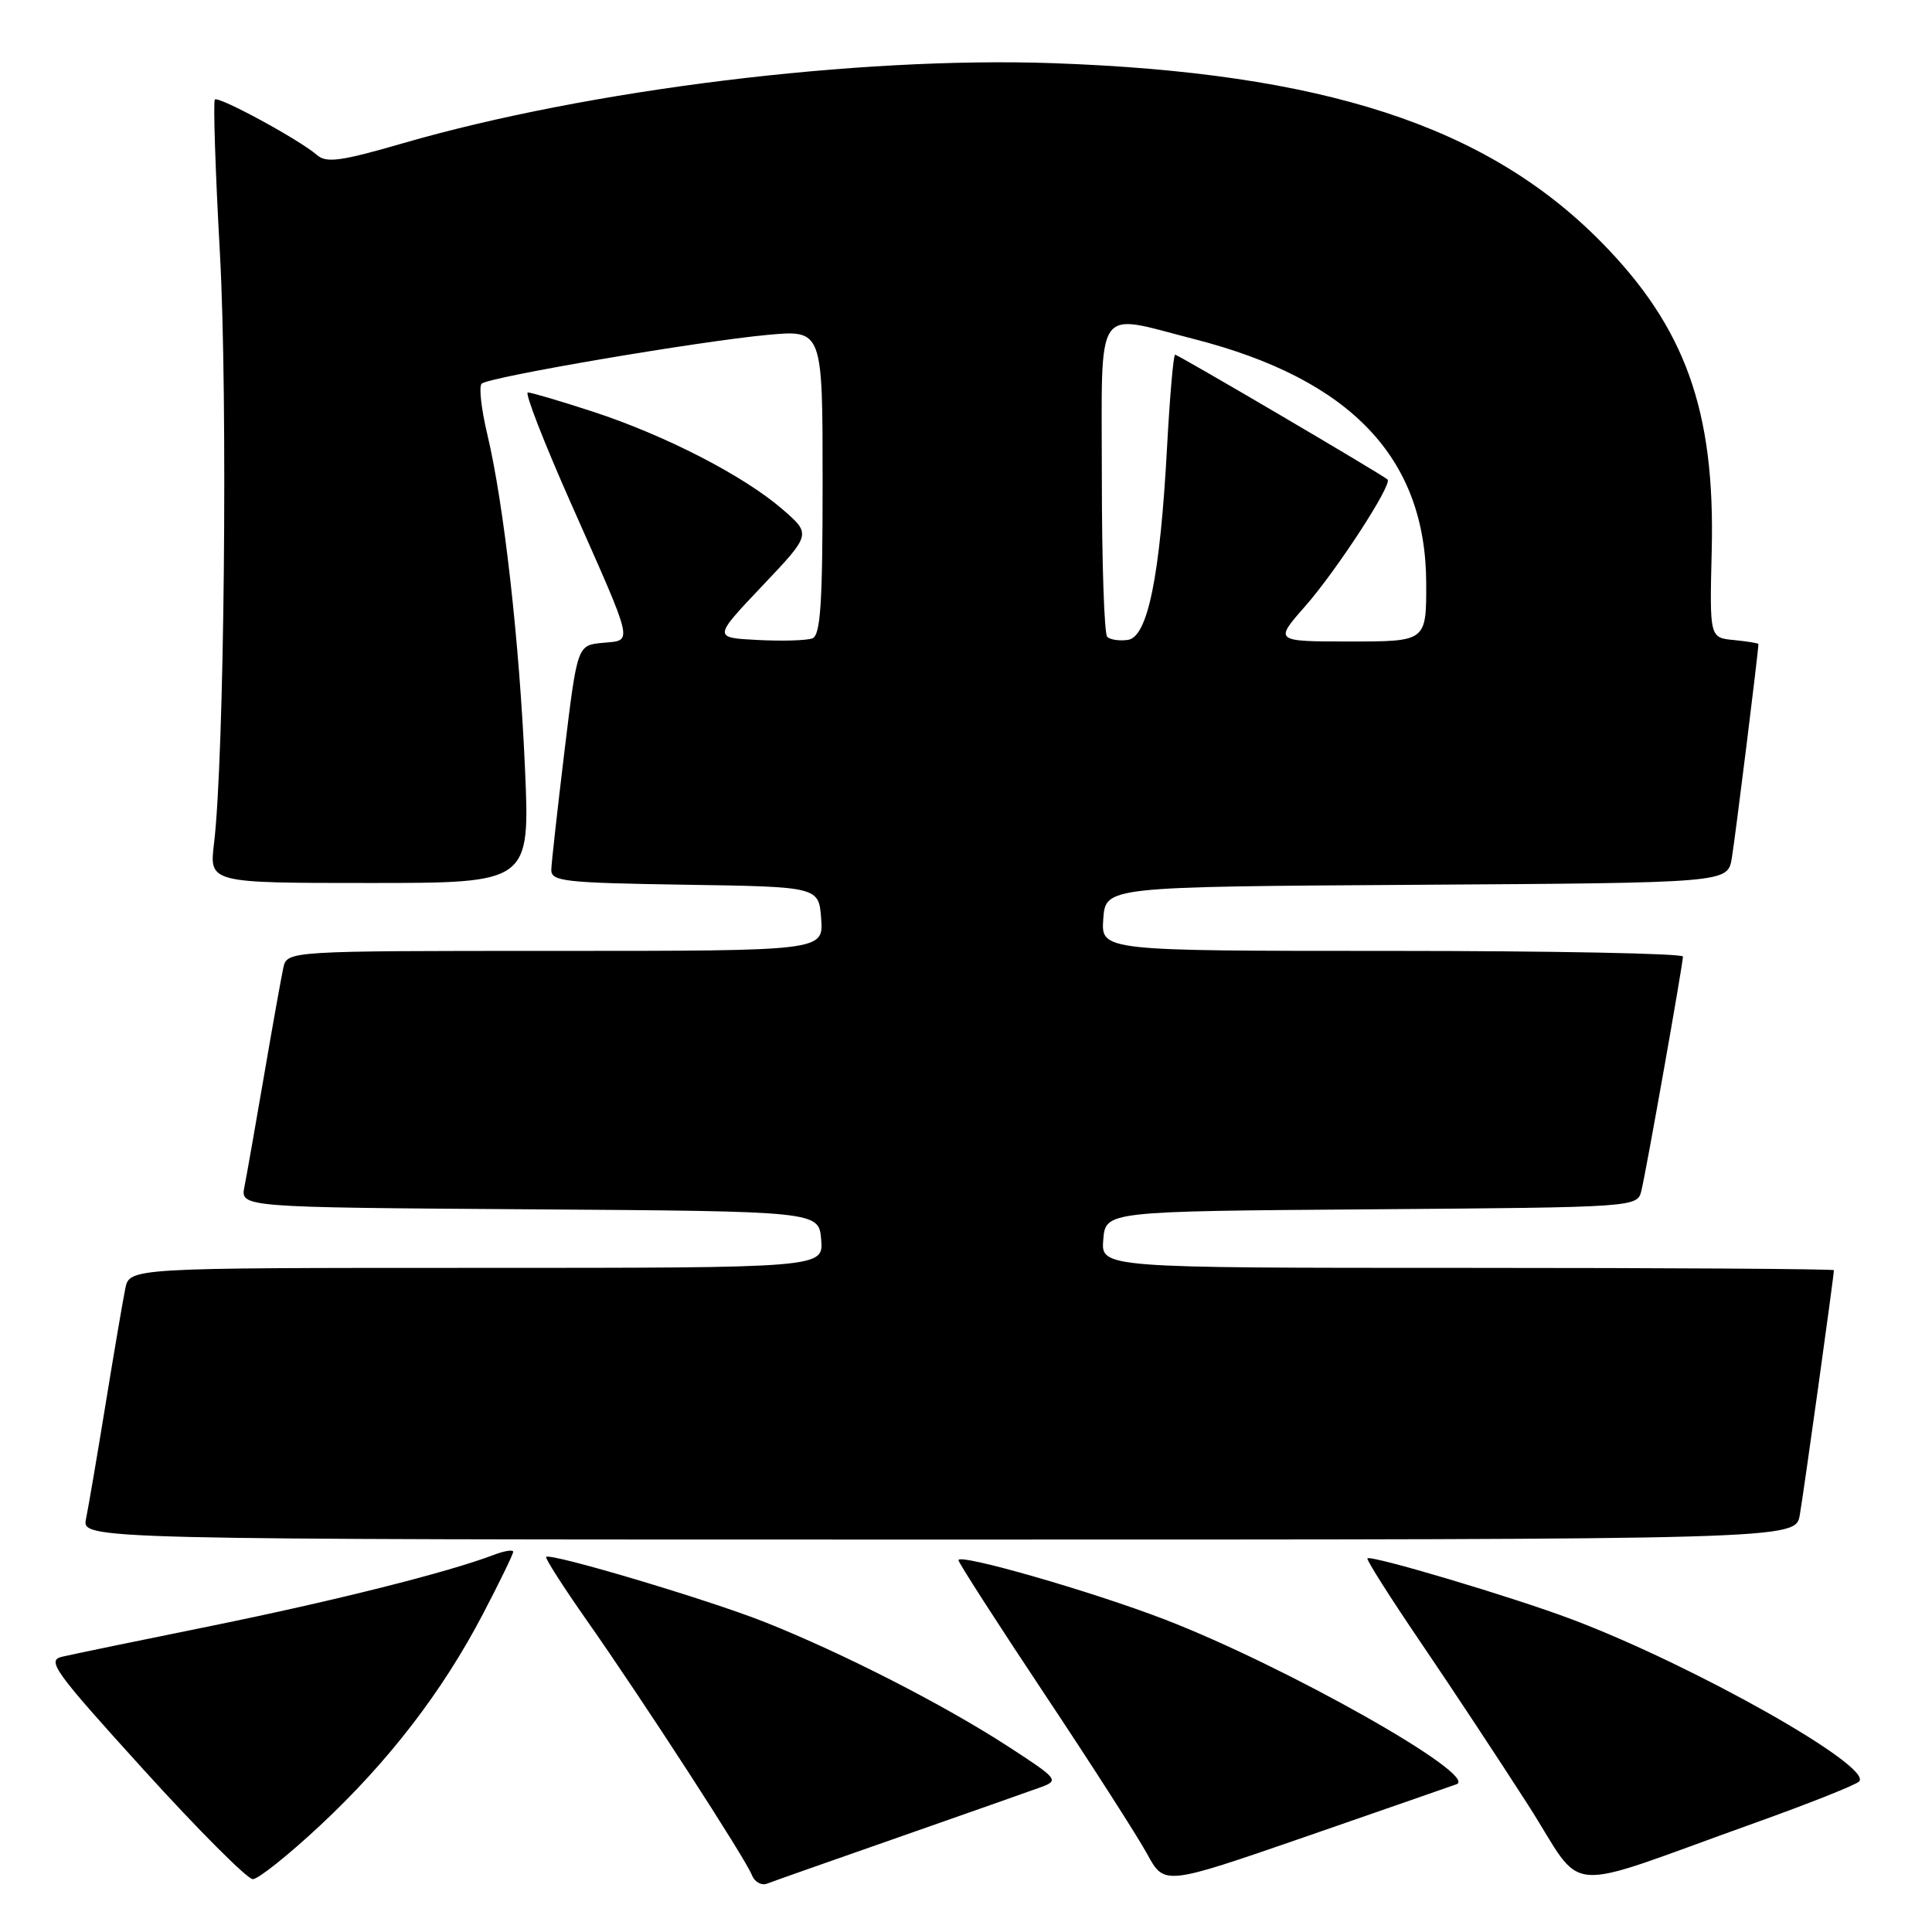 <?xml version="1.0" encoding="UTF-8" standalone="no"?>
<!DOCTYPE svg PUBLIC "-//W3C//DTD SVG 1.1//EN" "http://www.w3.org/Graphics/SVG/1.1/DTD/svg11.dtd" >
<svg xmlns="http://www.w3.org/2000/svg" xmlns:xlink="http://www.w3.org/1999/xlink" version="1.1" viewBox="0 0 256 256">
 <g >
 <path fill="currentColor"
d=" M 119.26 243.38 C 128.19 240.25 136.62 237.29 137.98 236.79 C 140.36 235.91 140.16 235.68 133.48 231.35 C 124.99 225.85 111.64 219.03 101.38 214.95 C 93.85 211.96 72.94 205.73 72.37 206.30 C 72.20 206.47 74.64 210.27 77.78 214.75 C 85.18 225.29 98.79 246.29 99.62 248.44 C 99.97 249.36 100.88 249.88 101.64 249.59 C 102.39 249.30 110.32 246.50 119.26 243.38 Z  M 193.00 236.42 C 196.09 235.29 170.29 220.73 154.31 214.58 C 144.66 210.86 127.00 205.79 127.00 206.73 C 127.00 207.06 132.12 215.01 138.37 224.41 C 144.63 233.81 150.76 243.38 152.01 245.67 C 154.28 249.84 154.28 249.84 172.89 243.41 C 183.13 239.86 192.17 236.72 193.00 236.42 Z  M 232.49 241.56 C 239.64 239.00 245.87 236.53 246.34 236.06 C 248.28 234.12 224.39 220.64 208.25 214.56 C 200.41 211.60 181.69 206.03 181.19 206.49 C 181.02 206.65 184.20 211.67 188.26 217.64 C 192.32 223.61 198.71 233.29 202.47 239.15 C 210.25 251.28 206.21 250.96 232.49 241.56 Z  M 42.38 241.92 C 51.49 233.41 58.60 224.18 64.00 213.85 C 66.20 209.64 68.00 205.94 68.00 205.62 C 68.00 205.31 66.83 205.49 65.40 206.04 C 59.33 208.35 44.32 212.12 28.00 215.44 C 18.38 217.39 9.47 219.23 8.21 219.53 C 6.15 220.01 7.19 221.45 19.06 234.53 C 26.28 242.49 32.78 249.00 33.50 249.00 C 34.21 249.00 38.21 245.81 42.38 241.92 Z  M 238.48 200.75 C 238.99 197.85 243.00 169.08 243.00 168.31 C 243.00 168.14 221.15 168.00 194.44 168.00 C 145.88 168.00 145.88 168.00 146.19 164.25 C 146.50 160.50 146.50 160.50 181.73 160.24 C 216.97 159.97 216.97 159.97 217.50 157.74 C 218.18 154.91 222.99 127.76 223.00 126.75 C 223.00 126.34 205.65 126.00 184.44 126.00 C 145.89 126.00 145.89 126.00 146.19 121.75 C 146.50 117.50 146.50 117.50 187.71 117.24 C 228.91 116.98 228.91 116.98 229.47 113.74 C 229.90 111.21 233.00 86.29 233.00 85.34 C 233.00 85.22 231.54 84.99 229.76 84.81 C 226.53 84.50 226.53 84.50 226.81 73.00 C 227.28 54.39 223.31 43.35 212.10 32.00 C 196.93 16.65 175.34 9.63 139.50 8.37 C 113.62 7.47 77.94 11.87 53.40 18.98 C 45.15 21.37 43.25 21.63 42.00 20.54 C 39.70 18.53 28.97 12.70 28.47 13.19 C 28.24 13.43 28.53 22.60 29.14 33.56 C 30.20 52.79 29.72 100.48 28.36 111.75 C 27.72 117.00 27.72 117.00 48.97 117.00 C 70.23 117.00 70.23 117.00 69.56 101.75 C 68.82 84.95 66.77 66.77 64.56 57.50 C 63.77 54.20 63.44 51.20 63.82 50.84 C 64.73 49.96 92.63 45.21 101.75 44.37 C 109.00 43.71 109.00 43.71 109.00 63.89 C 109.00 79.99 108.73 84.17 107.64 84.59 C 106.89 84.87 103.63 84.97 100.39 84.80 C 94.50 84.50 94.50 84.50 101.00 77.64 C 107.50 70.79 107.50 70.79 103.69 67.49 C 98.57 63.05 88.15 57.68 78.60 54.56 C 74.28 53.15 70.38 52.00 69.94 52.00 C 69.50 52.00 72.08 58.64 75.68 66.75 C 84.15 85.86 83.91 84.79 79.85 85.18 C 76.50 85.50 76.50 85.50 74.80 99.50 C 73.87 107.20 73.08 114.28 73.05 115.23 C 73.01 116.79 74.68 116.98 90.75 117.23 C 108.50 117.50 108.50 117.50 108.81 121.75 C 109.11 126.00 109.11 126.00 73.58 126.00 C 38.04 126.00 38.04 126.00 37.54 128.25 C 37.27 129.49 36.12 135.90 34.99 142.50 C 33.86 149.10 32.69 155.73 32.39 157.24 C 31.85 159.98 31.85 159.98 70.17 160.24 C 108.50 160.50 108.50 160.50 108.81 164.25 C 109.12 168.00 109.12 168.00 63.14 168.00 C 17.16 168.00 17.16 168.00 16.60 170.75 C 16.29 172.26 15.12 179.12 14.00 186.00 C 12.88 192.88 11.71 199.74 11.40 201.25 C 10.84 204.00 10.84 204.00 124.38 204.00 C 237.91 204.00 237.91 204.00 238.48 200.75 Z  M 146.71 84.38 C 146.32 83.99 146.00 74.52 146.00 63.33 C 146.00 39.80 144.86 41.51 158.23 44.93 C 178.99 50.24 188.93 60.69 188.98 77.25 C 189.00 85.00 189.00 85.00 178.92 85.00 C 168.83 85.00 168.83 85.00 172.96 80.31 C 177.10 75.60 184.53 64.18 183.86 63.54 C 183.21 62.92 156.12 47.00 155.71 47.00 C 155.48 47.00 155.01 52.51 154.64 59.25 C 153.72 76.36 152.08 84.42 149.45 84.79 C 148.33 84.95 147.10 84.77 146.71 84.38 Z "/>
</g>
</svg>